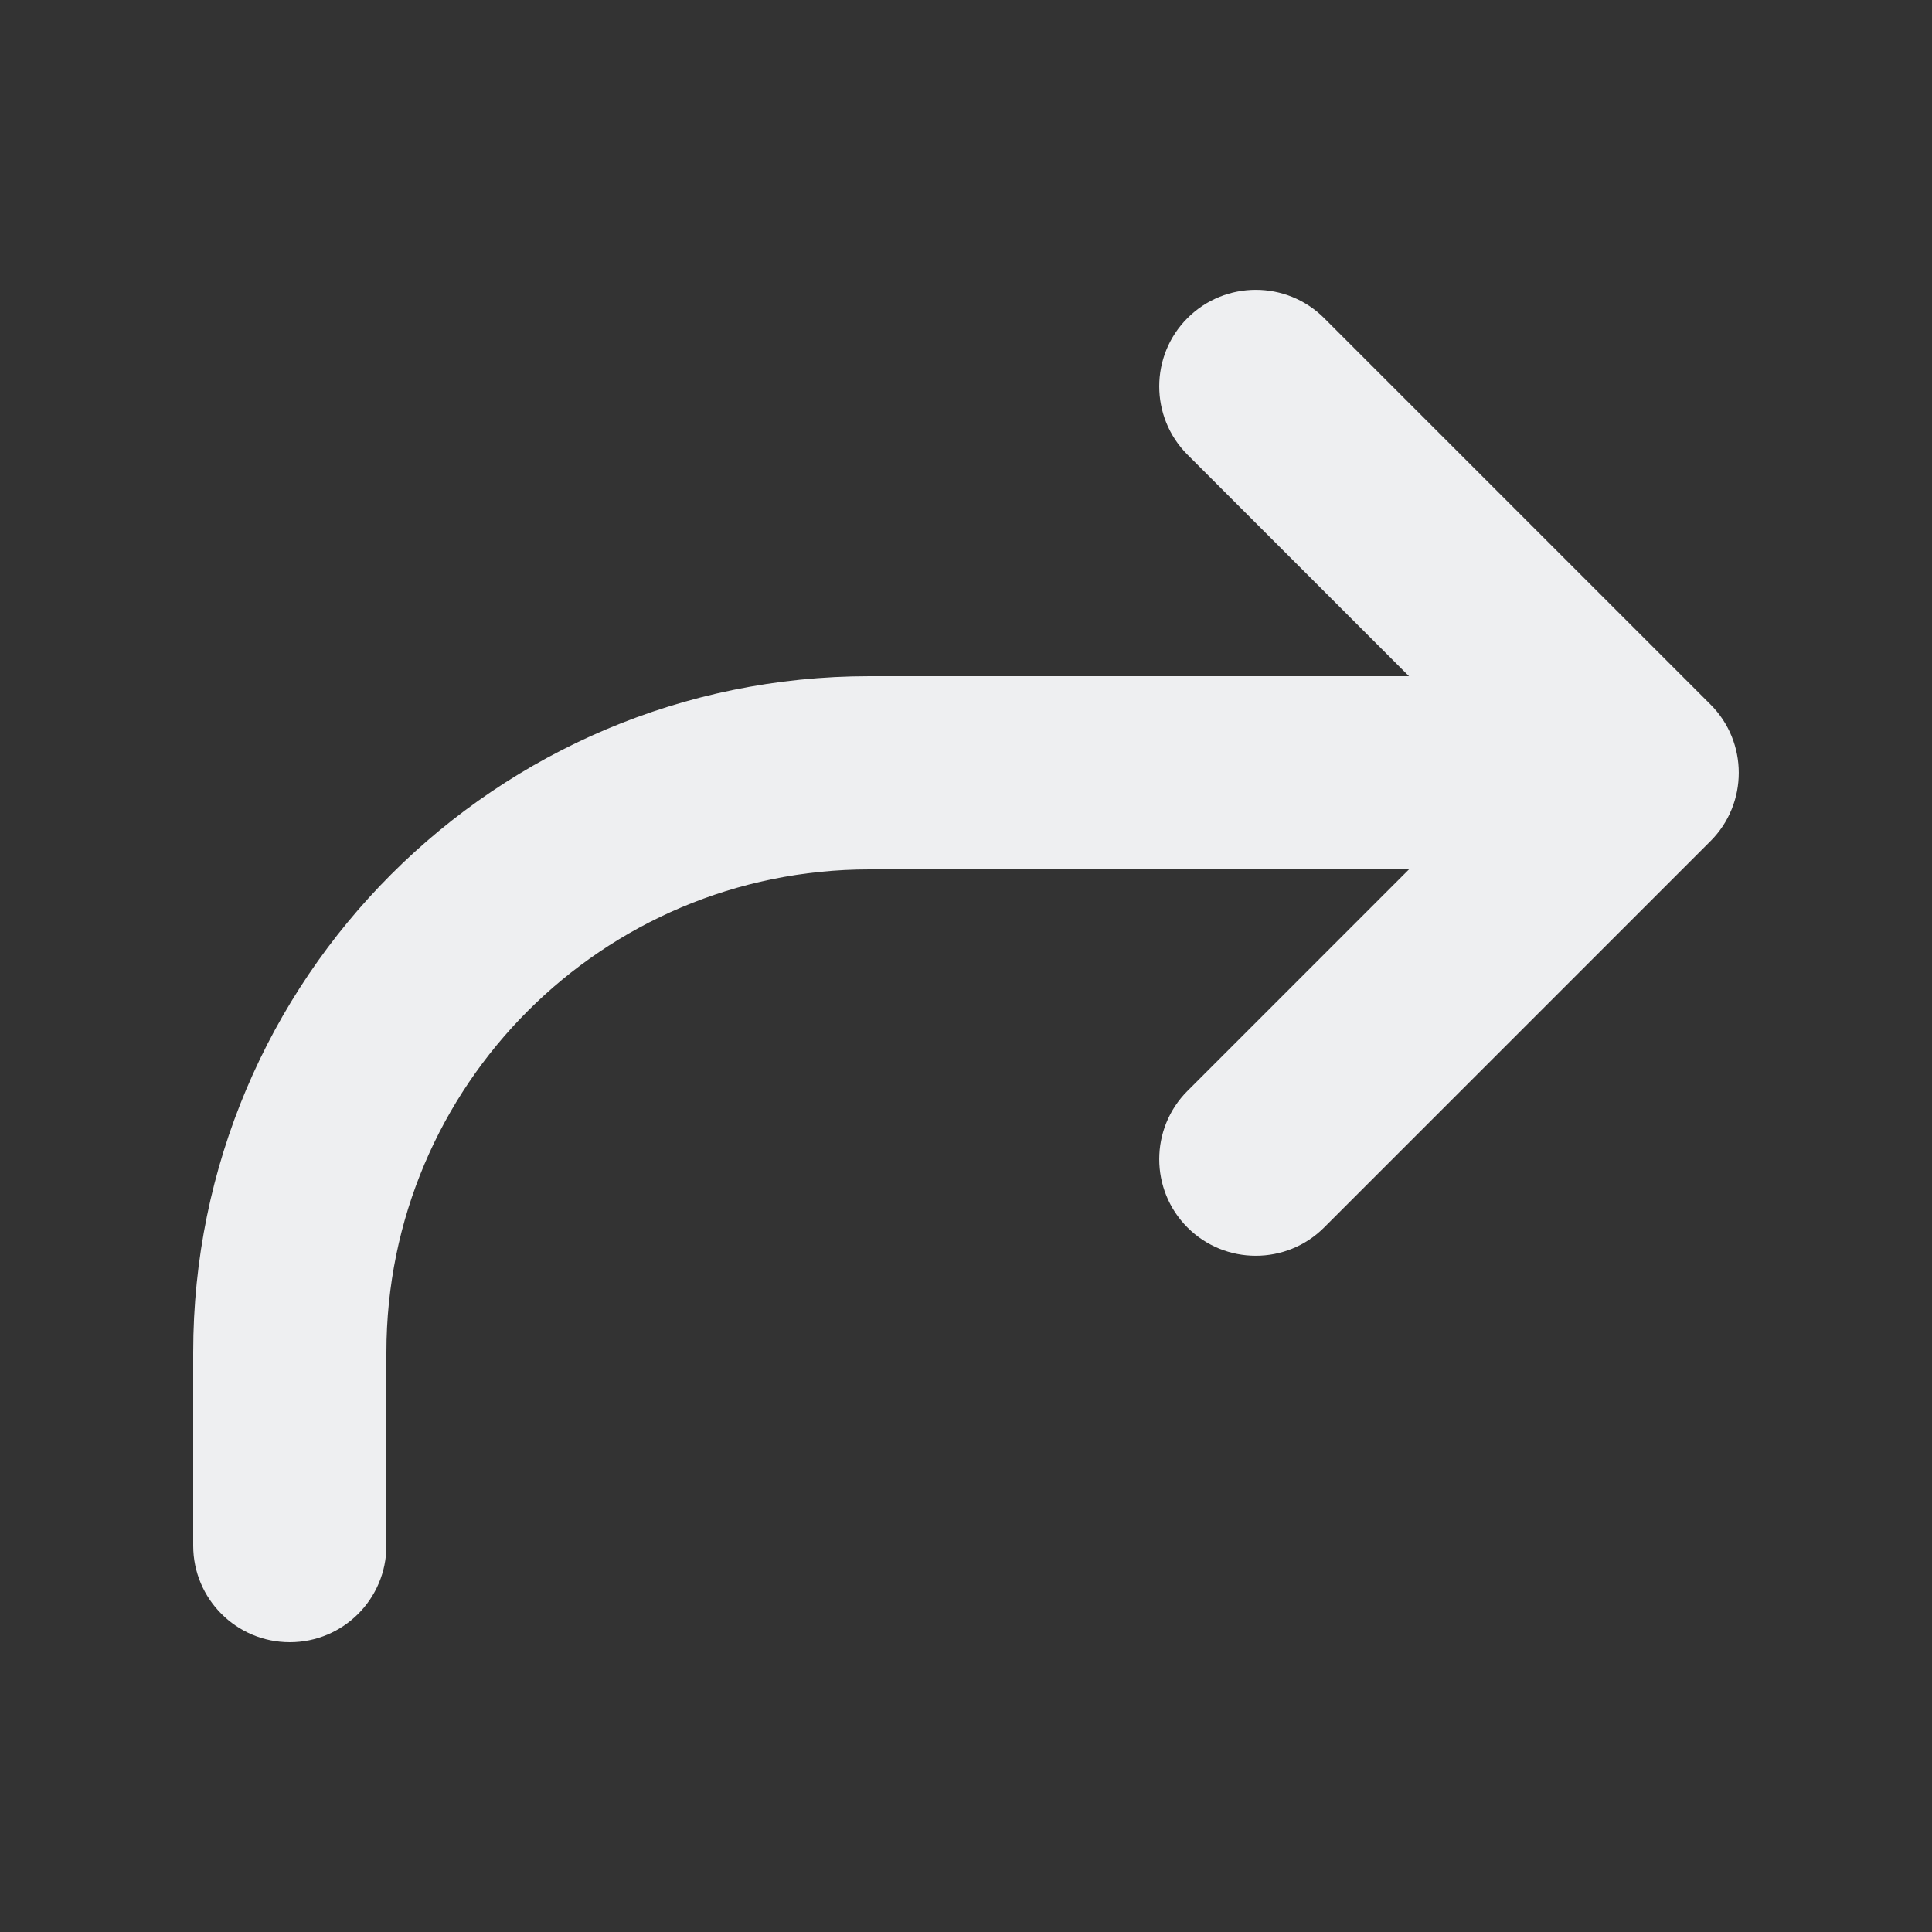<svg width="14" height="14" viewBox="0 0 14 14" fill="none" xmlns="http://www.w3.org/2000/svg">
<rect x="0" y="0" width="14" height="14" fill="#333333" stroke="none"/>
<path fill-rule="evenodd" clip-rule="evenodd" d="M8.605 2.305C8.332 2.578 8.332 3.022 8.605 3.295L10.21 4.9H6.3C3.594 4.9 1.4 7.094 1.4 9.8V11.2C1.4 11.587 1.713 11.9 2.1 11.9C2.487 11.9 2.8 11.587 2.8 11.2V9.8C2.8 7.867 4.367 6.3 6.3 6.3H10.21L8.605 7.905C8.332 8.178 8.332 8.622 8.605 8.895C8.878 9.168 9.322 9.168 9.595 8.895L12.395 6.095C12.668 5.822 12.668 5.378 12.395 5.105L9.595 2.305C9.322 2.032 8.878 2.032 8.605 2.305Z" fill="#EEEFF1"/>
</svg>
